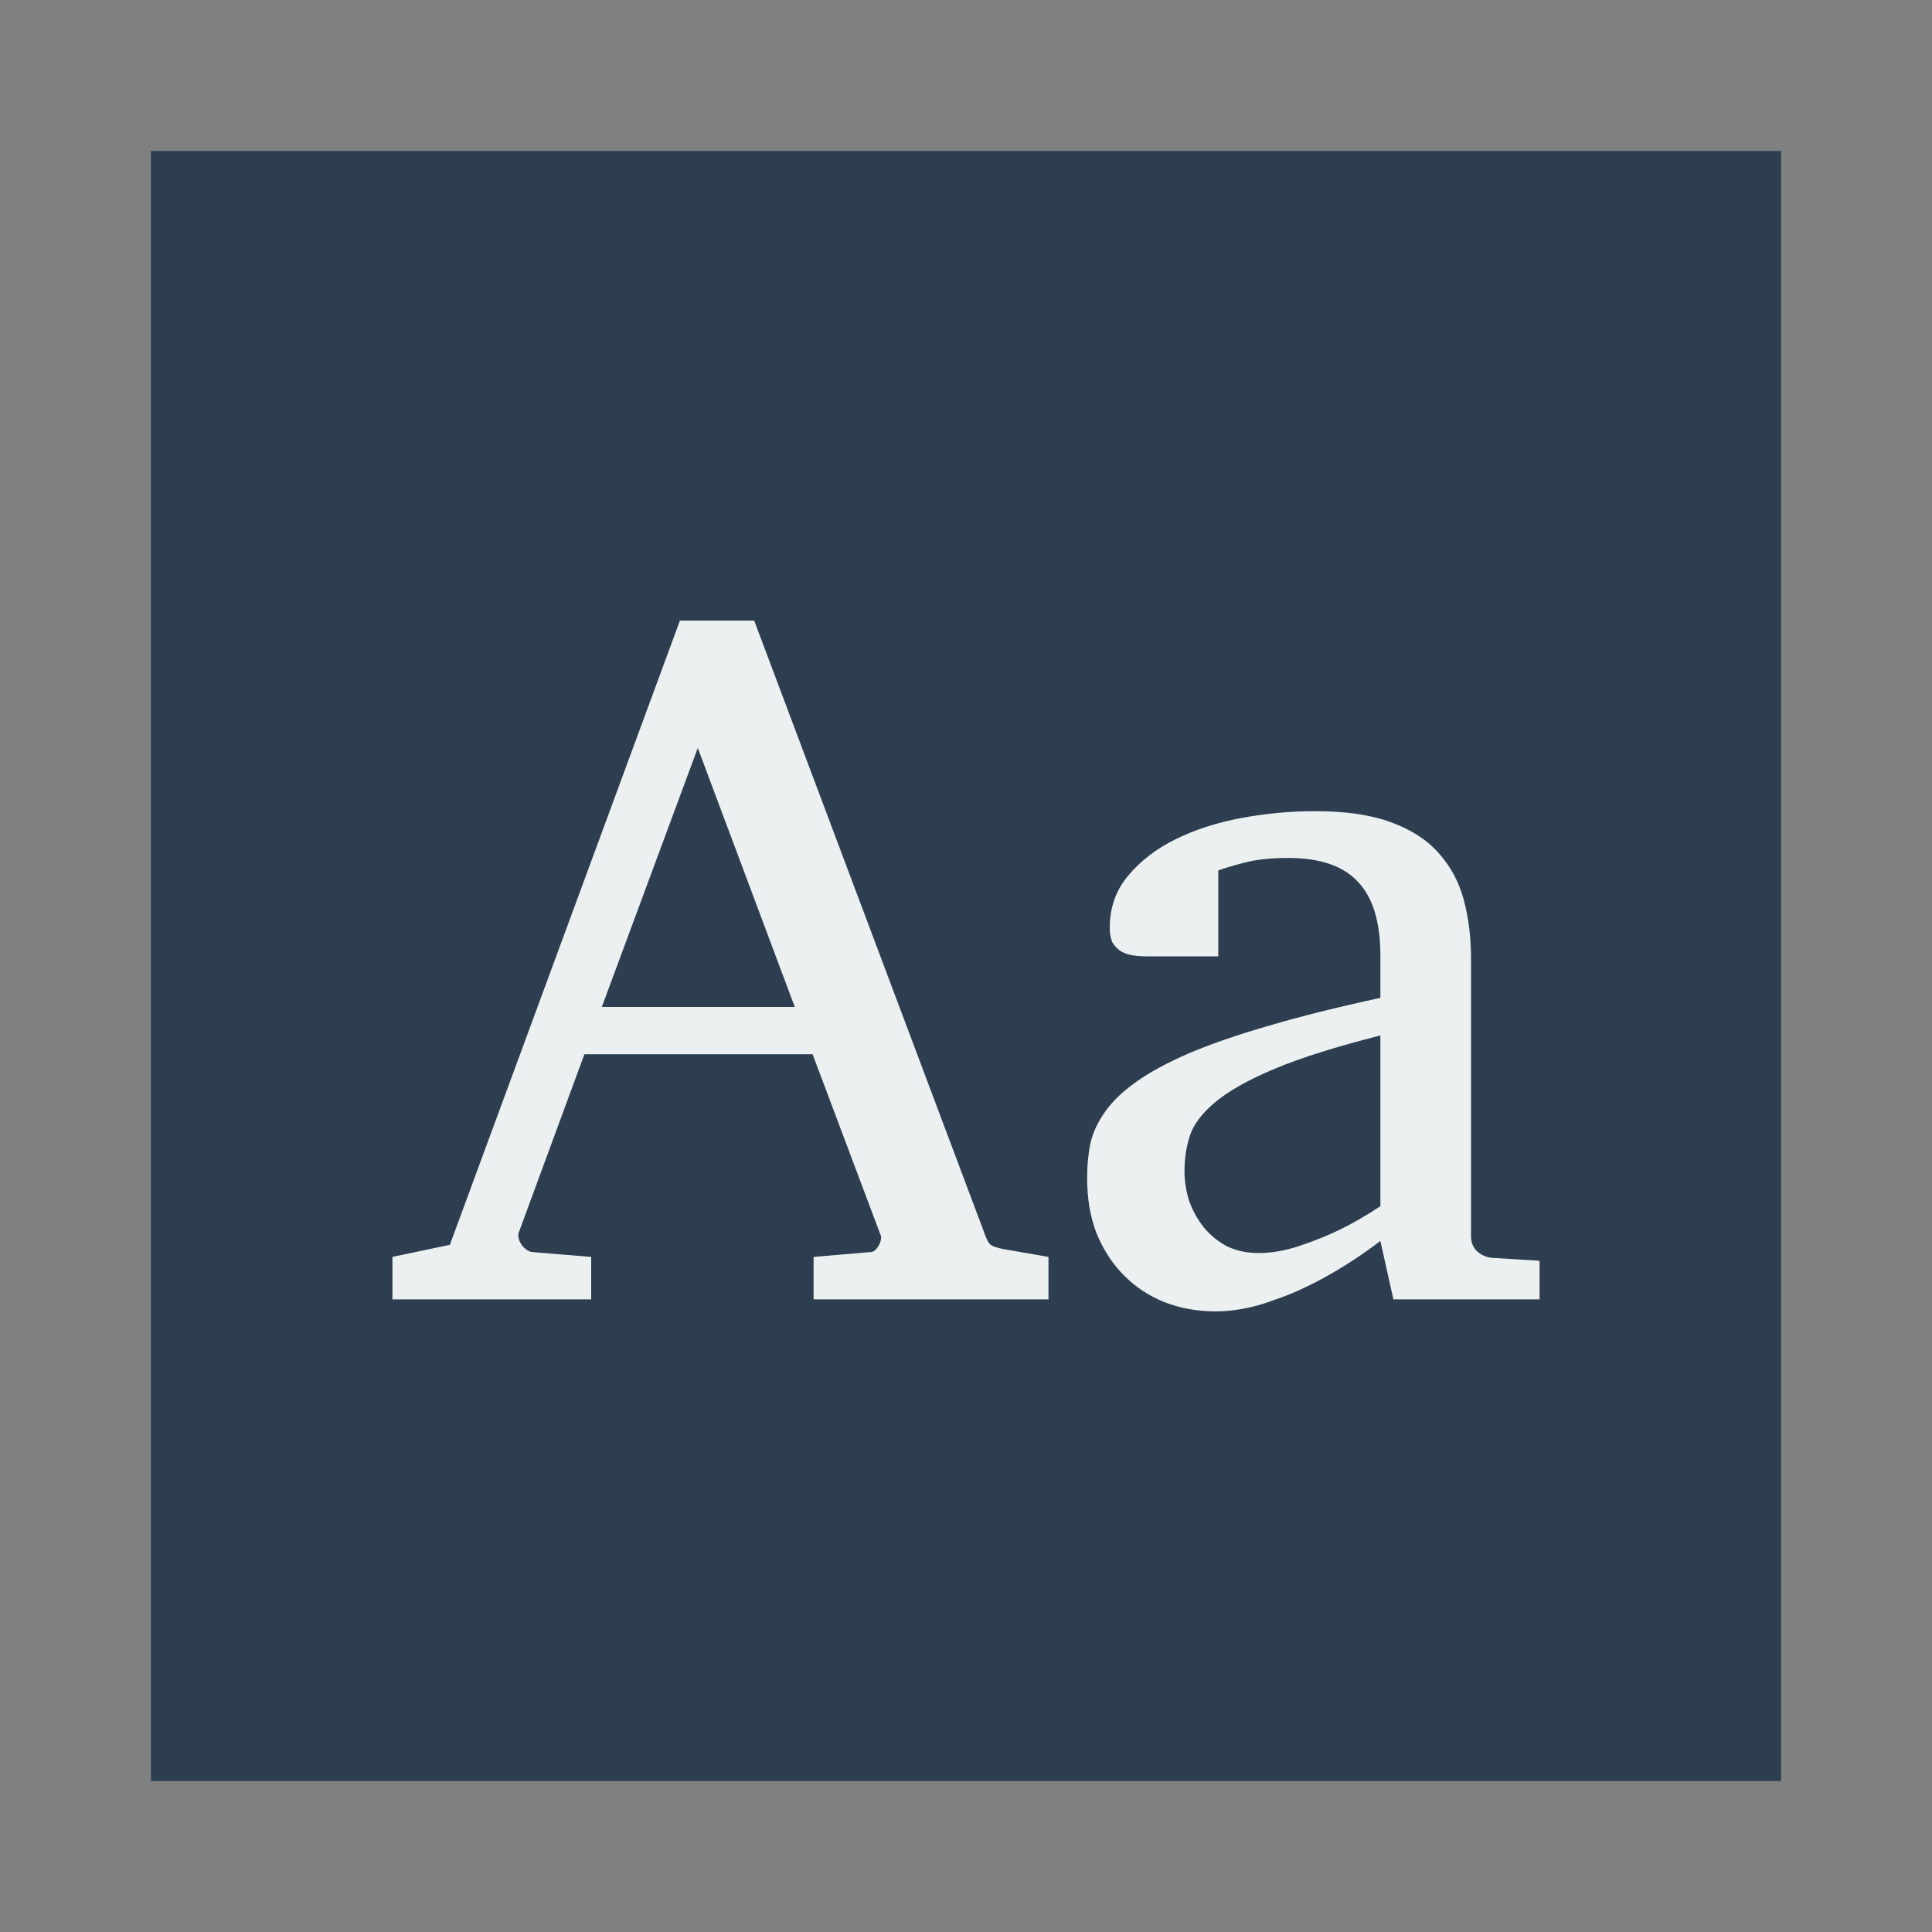 <?xml version="1.0" encoding="UTF-8" standalone="no"?>
<!-- Created with Inkscape (http://www.inkscape.org/) -->

<svg
   xmlns:dc="http://purl.org/dc/elements/1.1/"
   xmlns:cc="http://creativecommons.org/ns#"
   xmlns:rdf="http://www.w3.org/1999/02/22-rdf-syntax-ns#"
   xmlns:svg="http://www.w3.org/2000/svg"
   xmlns="http://www.w3.org/2000/svg"
   xmlns:sodipodi="http://sodipodi.sourceforge.net/DTD/sodipodi-0.dtd"
   xmlns:inkscape="http://www.inkscape.org/namespaces/inkscape"
   width="64"
   height="64"
   viewBox="0 0 64 64"
   id="svg2"
   version="1.1"
   inkscape:version="0.91+devel r"
   sodipodi:docname="accessories-character-map.svg">
  <rect x="0" y="0" width="64" height="64" fill="#808080" stroke="none"/>
  <defs
     id="defs4" />
  <sodipodi:namedview
     id="base"
     pagecolor="#ffffff"
     bordercolor="#666666"
     borderopacity="1.0"
     inkscape:pageopacity="0.0"
     inkscape:pageshadow="2"
     inkscape:zoom="11.313708"
     inkscape:cx="36.035282"
     inkscape:cy="32.236929"
     inkscape:document-units="px"
     inkscape:current-layer="layer1"
     showgrid="true"
     units="px"
     inkscape:showpageshadow="false"
     borderlayer="true"
     inkscape:window-width="1366"
     inkscape:window-height="670"
     inkscape:window-x="-4"
     inkscape:window-y="29"
     inkscape:window-maximized="1">
    <inkscape:grid
       type="xygrid"
       id="grid4136" />
    <sodipodi:guide
       position="5,59"
       orientation="54,0"
       id="guide4142" />
    <sodipodi:guide
       position="5,5"
       orientation="0,54"
       id="guide4144" />
    <sodipodi:guide
       position="59,5"
       orientation="-54,0"
       id="guide4146" />
    <sodipodi:guide
       position="59,59"
       orientation="0,-54"
       id="guide4148" />
    <sodipodi:guide
       position="0,64"
       orientation="64,0"
       id="guide4150" />
    <sodipodi:guide
       position="0,6.875e-05"
       orientation="0,64"
       id="guide4152" />
    <sodipodi:guide
       position="64,6.875e-05"
       orientation="-64,0"
       id="guide4154" />
    <sodipodi:guide
       position="64,64"
       orientation="0,-64"
       id="guide4156" />
    <sodipodi:guide
       position="13,51"
       orientation="38,0"
       id="guide4155" />
    <sodipodi:guide
       position="13,13"
       orientation="0,38"
       id="guide4157" />
    <sodipodi:guide
       position="51,13"
       orientation="-38,0"
       id="guide4159" />
    <sodipodi:guide
       position="51,51"
       orientation="0,-38"
       id="guide4161" />
  </sodipodi:namedview>
  <g
     inkscape:label="Capa 1"
     inkscape:groupmode="layer"
     id="layer1"
     transform="translate(0,-1058.52)">
    <rect
       style="fill:#2c3e50;fill-opacity:1;stroke:none"
       id="rect4148"
       width="54"
       height="54"
       x="5"
       y="1063.52" />
    <path
       style="font-style:normal;font-variant:normal;font-weight:normal;font-stretch:normal;font-size:medium;line-height:125%;font-family:'Abyssinica SIL';-inkscape-font-specification:'Abyssinica SIL';letter-spacing:0px;word-spacing:0px;fill:#ecf0f1;fill-opacity:1;stroke:none;stroke-width:1px;stroke-linecap:butt;stroke-linejoin:miter;stroke-opacity:1"
       d="M 22.523 20.559 L 14.902 41.236 L 13 41.637 L 13 43.043 L 19.584 43.043 L 19.584 41.637 L 17.65 41.477 C 17.555 41.477 17.447 41.418 17.33 41.301 C 17.224 41.173 17.17 41.044 17.17 40.916 C 17.17 40.873 17.177 40.842 17.188 40.82 L 19.359 34.924 L 26.918 34.924 L 29.172 40.916 C 29.183 40.927 29.188 40.953 29.188 40.996 C 29.188 41.092 29.151 41.199 29.076 41.316 C 29.002 41.423 28.921 41.477 28.836 41.477 L 26.951 41.637 L 26.951 43.043 L 34.732 43.043 L 34.732 41.637 L 33.262 41.381 C 33.017 41.338 32.858 41.28 32.783 41.205 C 32.719 41.13 32.651 40.982 32.576 40.758 L 24.984 20.559 L 22.523 20.559 z M 23.115 24.777 L 26.328 33.357 L 19.936 33.357 L 23.115 24.777 z M 43.57 26.871 C 42.761 26.871 41.95 26.945 41.141 27.094 C 40.331 27.243 39.601 27.477 38.951 27.797 C 38.301 28.116 37.774 28.522 37.369 29.012 C 36.964 29.491 36.762 30.067 36.762 30.738 C 36.762 30.941 36.794 31.105 36.857 31.232 C 36.932 31.35 37.027 31.447 37.145 31.521 C 37.262 31.585 37.391 31.627 37.529 31.648 C 37.678 31.67 37.827 31.68 37.977 31.68 L 40.357 31.68 L 40.357 28.836 C 40.517 28.772 40.8 28.687 41.205 28.58 C 41.61 28.474 42.099 28.42 42.674 28.42 C 43.728 28.42 44.502 28.686 44.992 29.219 C 45.482 29.741 45.727 30.551 45.727 31.648 L 45.727 33.055 C 44.299 33.364 43.064 33.673 42.02 33.982 C 40.986 34.281 40.107 34.584 39.383 34.893 C 38.669 35.202 38.088 35.516 37.641 35.836 C 37.204 36.145 36.864 36.47 36.619 36.811 C 36.374 37.151 36.208 37.503 36.123 37.865 C 36.048 38.227 36.012 38.611 36.012 39.016 C 36.012 39.708 36.117 40.326 36.33 40.869 C 36.554 41.412 36.859 41.876 37.242 42.26 C 37.626 42.643 38.073 42.936 38.584 43.139 C 39.106 43.341 39.665 43.441 40.262 43.441 C 40.581 43.441 40.901 43.41 41.221 43.346 C 41.551 43.282 41.871 43.191 42.18 43.074 C 42.499 42.968 42.807 42.845 43.105 42.707 C 43.404 42.568 43.687 42.425 43.953 42.275 C 44.56 41.935 45.151 41.546 45.727 41.109 L 46.158 43.043 L 51 43.043 L 51 41.764 L 49.418 41.668 C 49.226 41.647 49.06 41.571 48.922 41.443 C 48.794 41.315 48.73 41.152 48.73 40.949 L 48.73 31.777 C 48.73 31.064 48.65 30.407 48.49 29.811 C 48.33 29.214 48.054 28.699 47.66 28.262 C 47.277 27.825 46.749 27.483 46.078 27.238 C 45.418 26.993 44.582 26.871 43.57 26.871 z M 45.727 34.301 L 45.727 39.957 C 45.279 40.255 44.827 40.517 44.369 40.74 C 43.975 40.932 43.538 41.108 43.059 41.268 C 42.59 41.427 42.136 41.508 41.699 41.508 C 41.305 41.508 40.953 41.434 40.645 41.285 C 40.346 41.125 40.092 40.916 39.879 40.66 C 39.676 40.404 39.516 40.118 39.398 39.799 C 39.292 39.469 39.238 39.132 39.238 38.791 C 39.238 38.386 39.297 37.998 39.414 37.625 C 39.542 37.241 39.825 36.868 40.262 36.506 C 40.709 36.133 41.364 35.766 42.227 35.404 C 43.089 35.042 44.256 34.674 45.727 34.301 z "
       transform="translate(0,1058.52)"
       id="path4155" />
  </g>
</svg>
